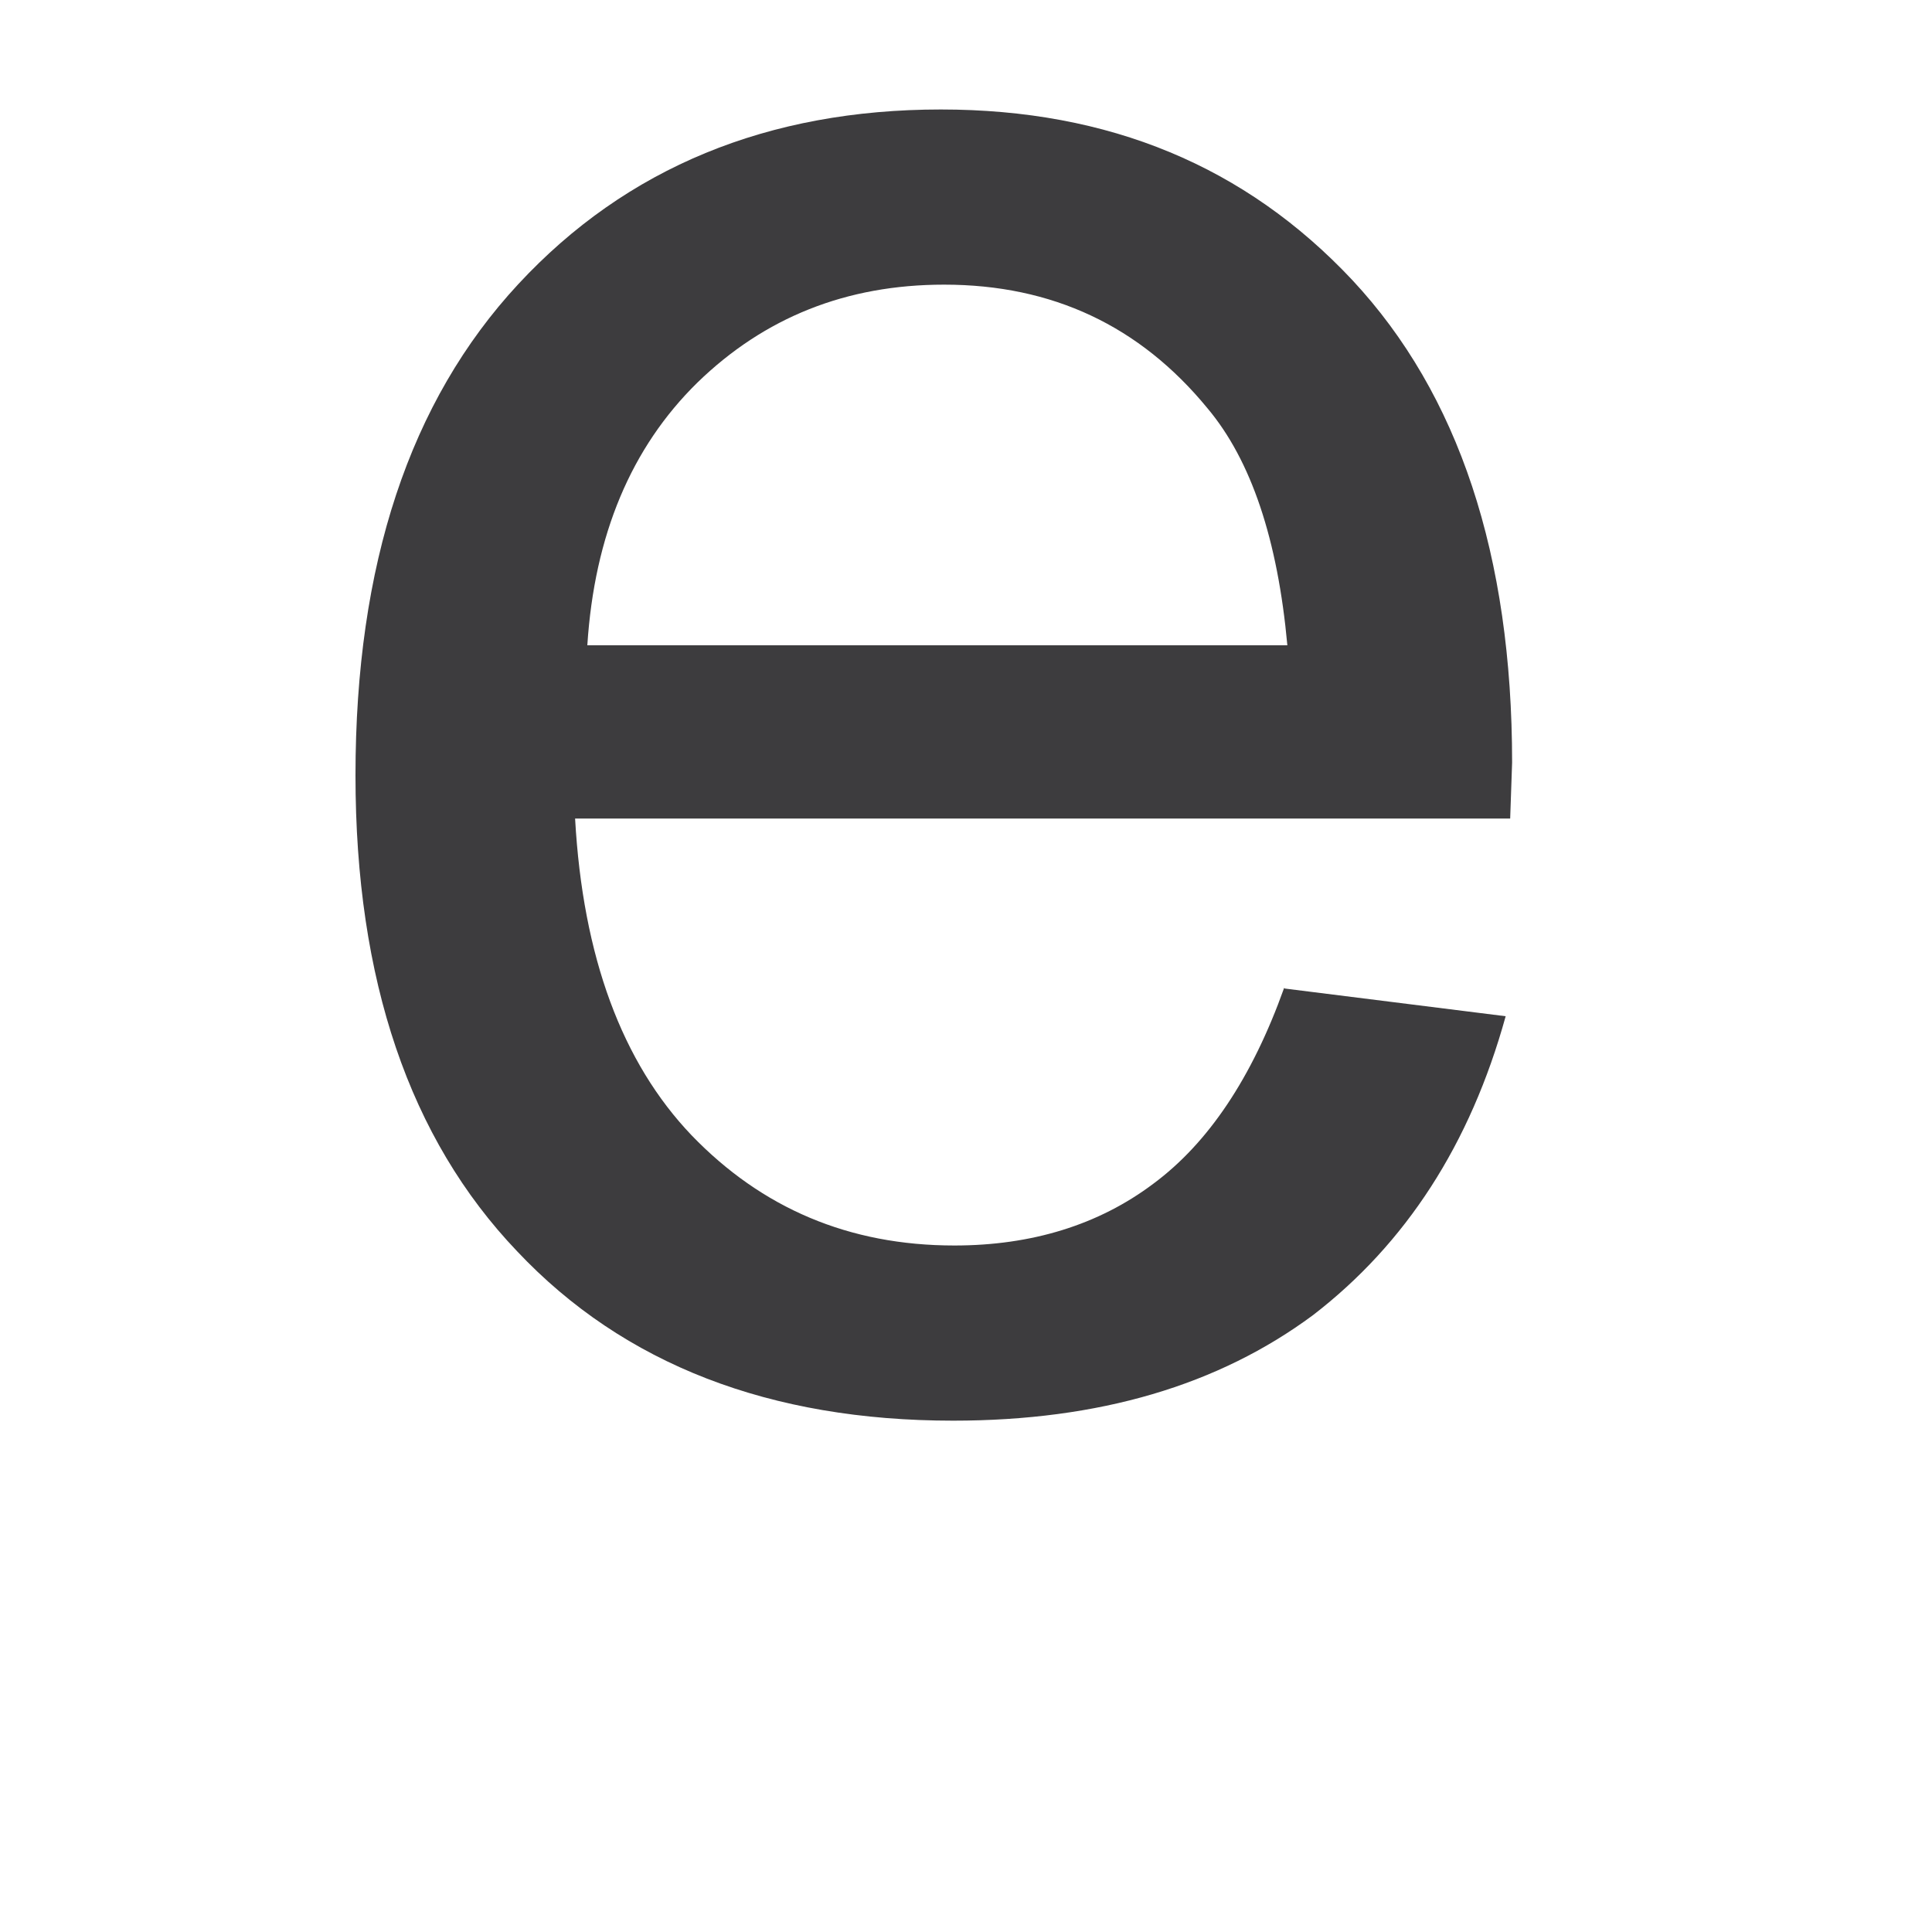 <svg width="3" height="3" viewBox="0 0 3 3" fill="none" xmlns="http://www.w3.org/2000/svg"><path d="M.912 1.002H1.999c-.015-.164-.056-.287-.124-.368-.105-.128-.241-.192-.409-.192-.152 0-.279.051-.383.152C.98.695.923.831.912 1.002zm1.083.533l.343.043c-.055.199-.155.353-.299.464-.147.109-.332.164-.559.164-.284 0-.511-.087-.677-.263-.167-.175-.251-.421-.251-.739 0-.327.084-.581.253-.763.168-.181.388-.271.656-.271.261 0 .473.088.639.265.165.177.248.427.248.749l-.003.087H.893c.012.215.073.379.181.492.109.113.244.171.408.171.12 0 .224-.032.309-.096.085-.063.153-.164.203-.304z" fill="#3D3C3E"/></svg>